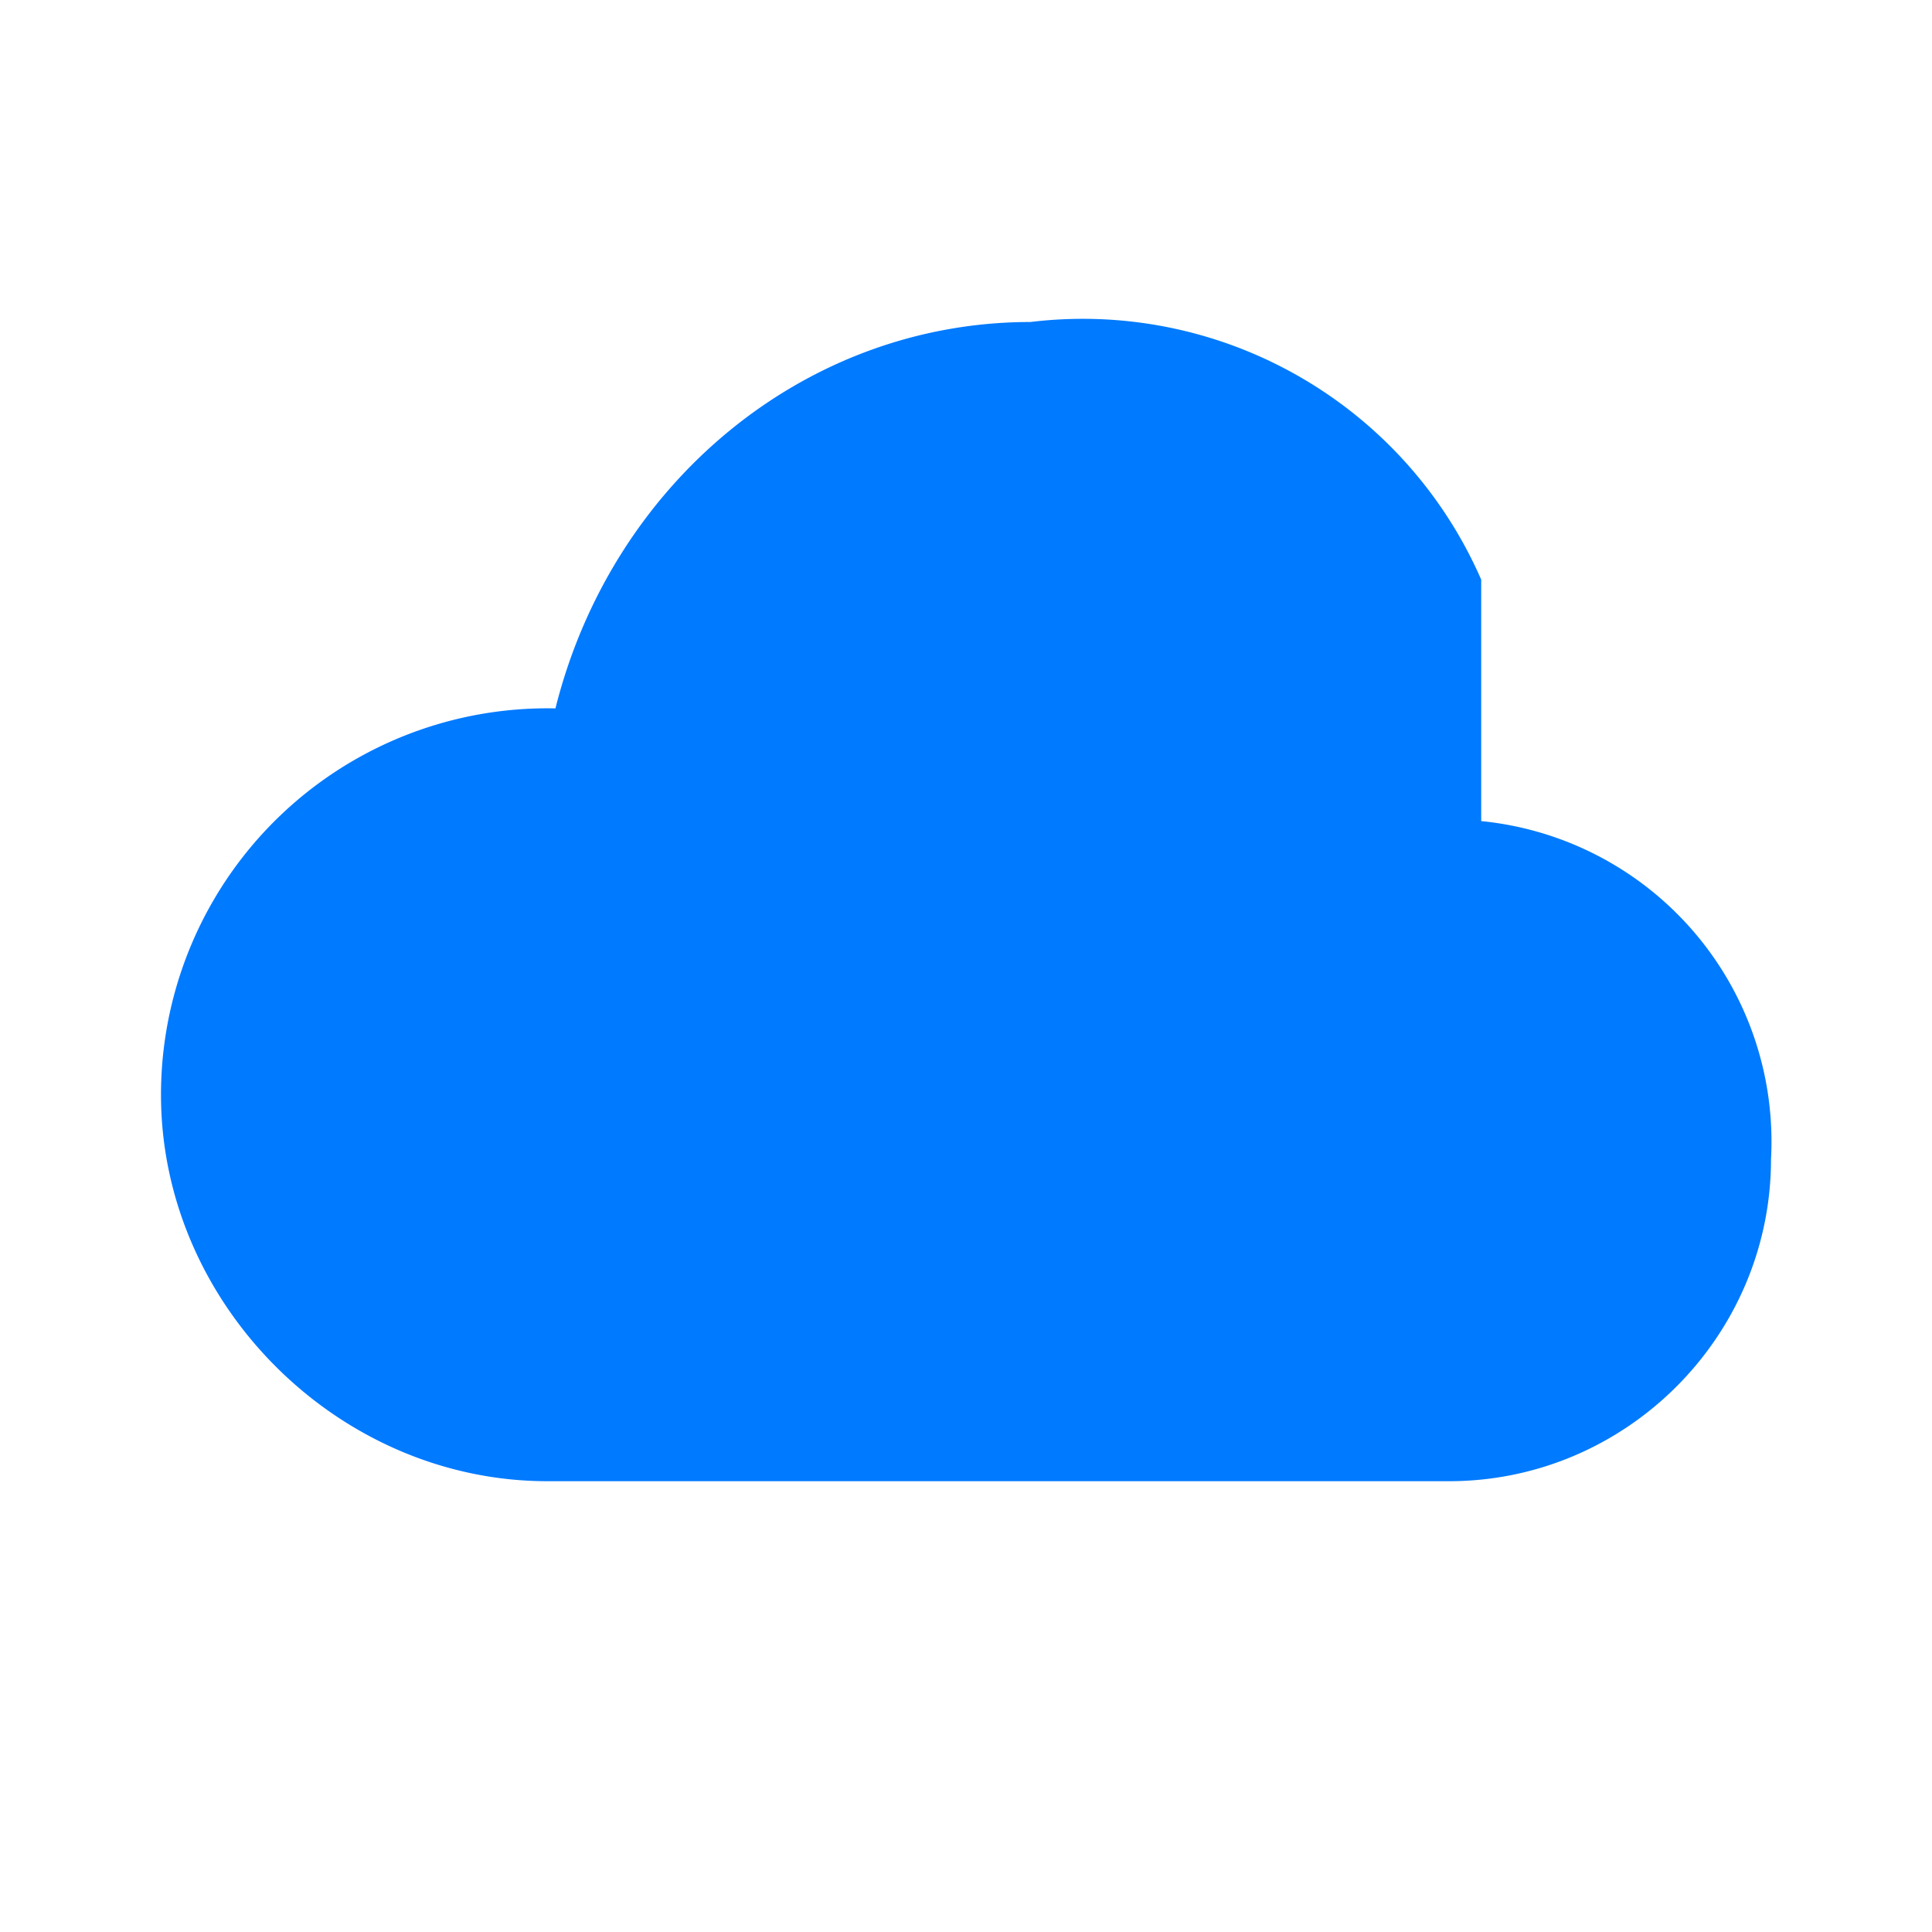 <svg viewBox="0 0 24 24" xmlns="http://www.w3.org/2000/svg" fill="#007AFF">
    <title>Cloud Icon</title>
    <path d="M18.4 7.2A5.4 5.4 0 0 0 12.8 4c-2.8 0-5.2 2-5.9 4.8A4.8 4.8 0 0 0 2 13.6c0 2.6 2.2 4.8 4.8 4.8h11.2c2.2 0 4-1.8 4-4a4 4 0 0 0-3.6-4.2z"/>
</svg>